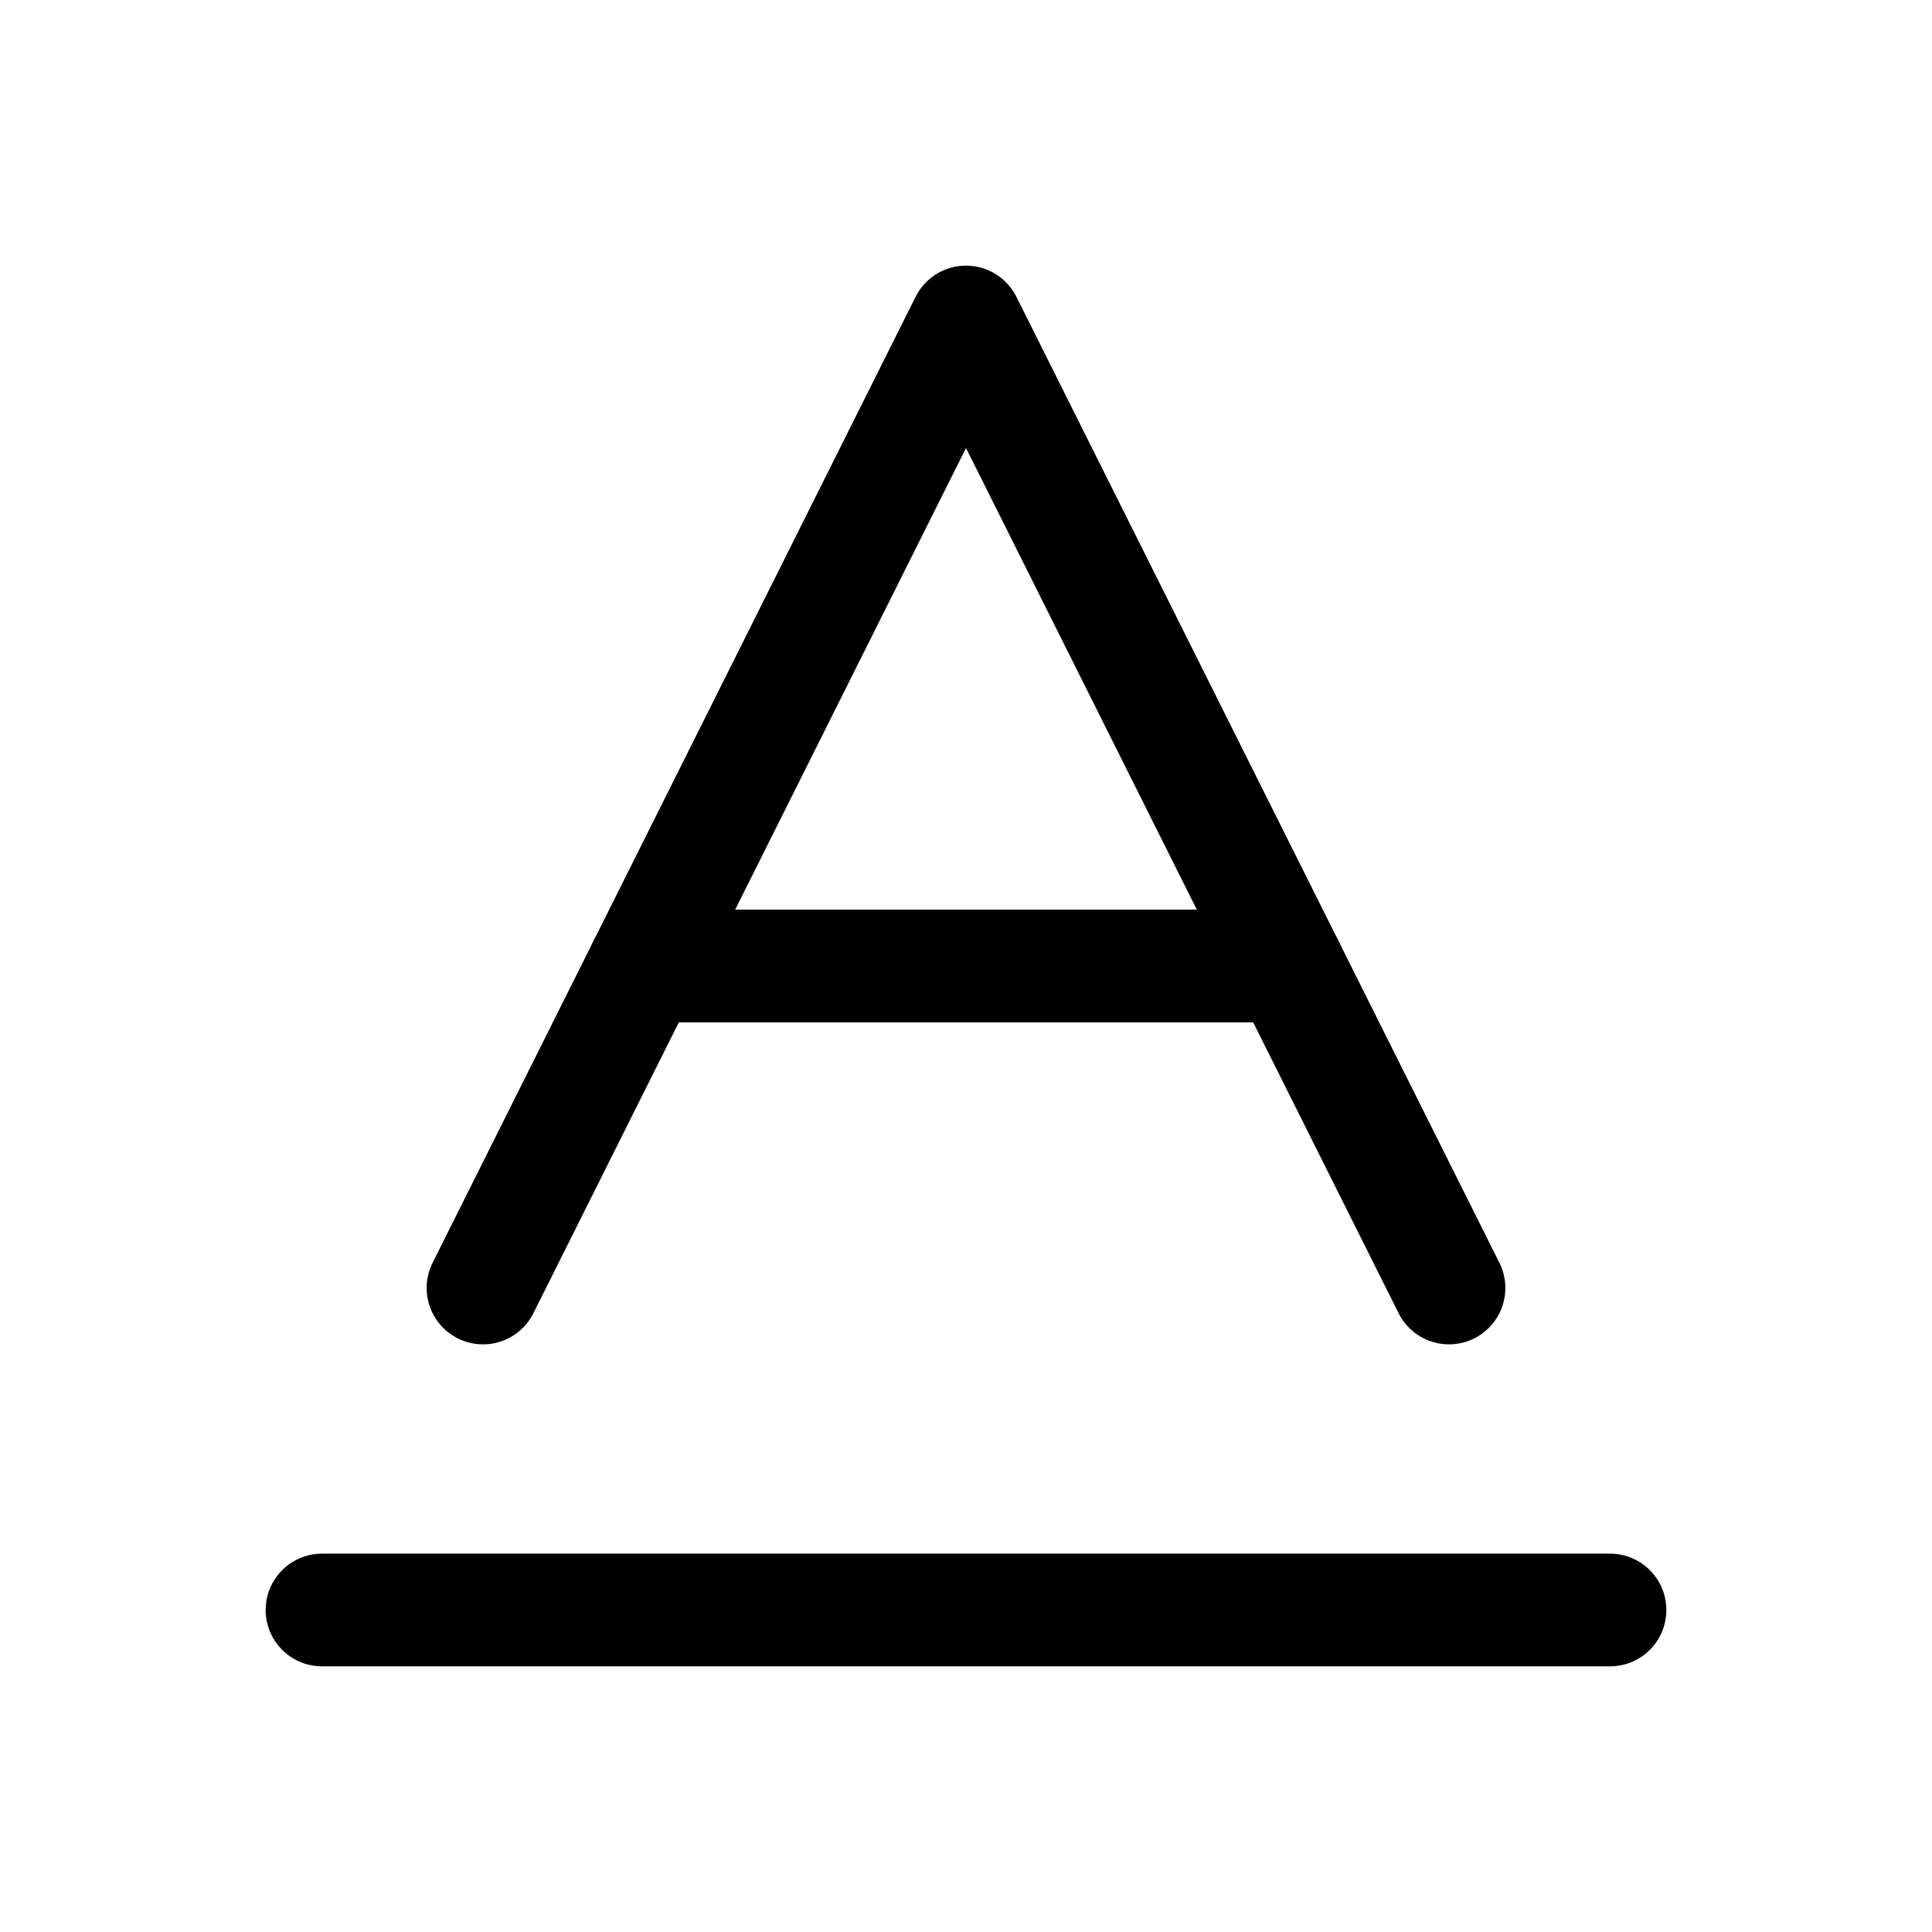 <svg
  xmlns="http://www.w3.org/2000/svg"
  width="24"
  height="24"
  viewBox="0 0 24 24"
  fill="none"
  stroke="currentColor"
  stroke-width="1.4"
  stroke-linecap="round"
  stroke-linejoin="round"
>
  <path d="M4 20h16"  vector-effect="non-scaling-stroke"/>
  <path d="m6 16 6-12 6 12"  vector-effect="non-scaling-stroke"/>
  <path d="M8 12h8"  vector-effect="non-scaling-stroke"/>
</svg>

